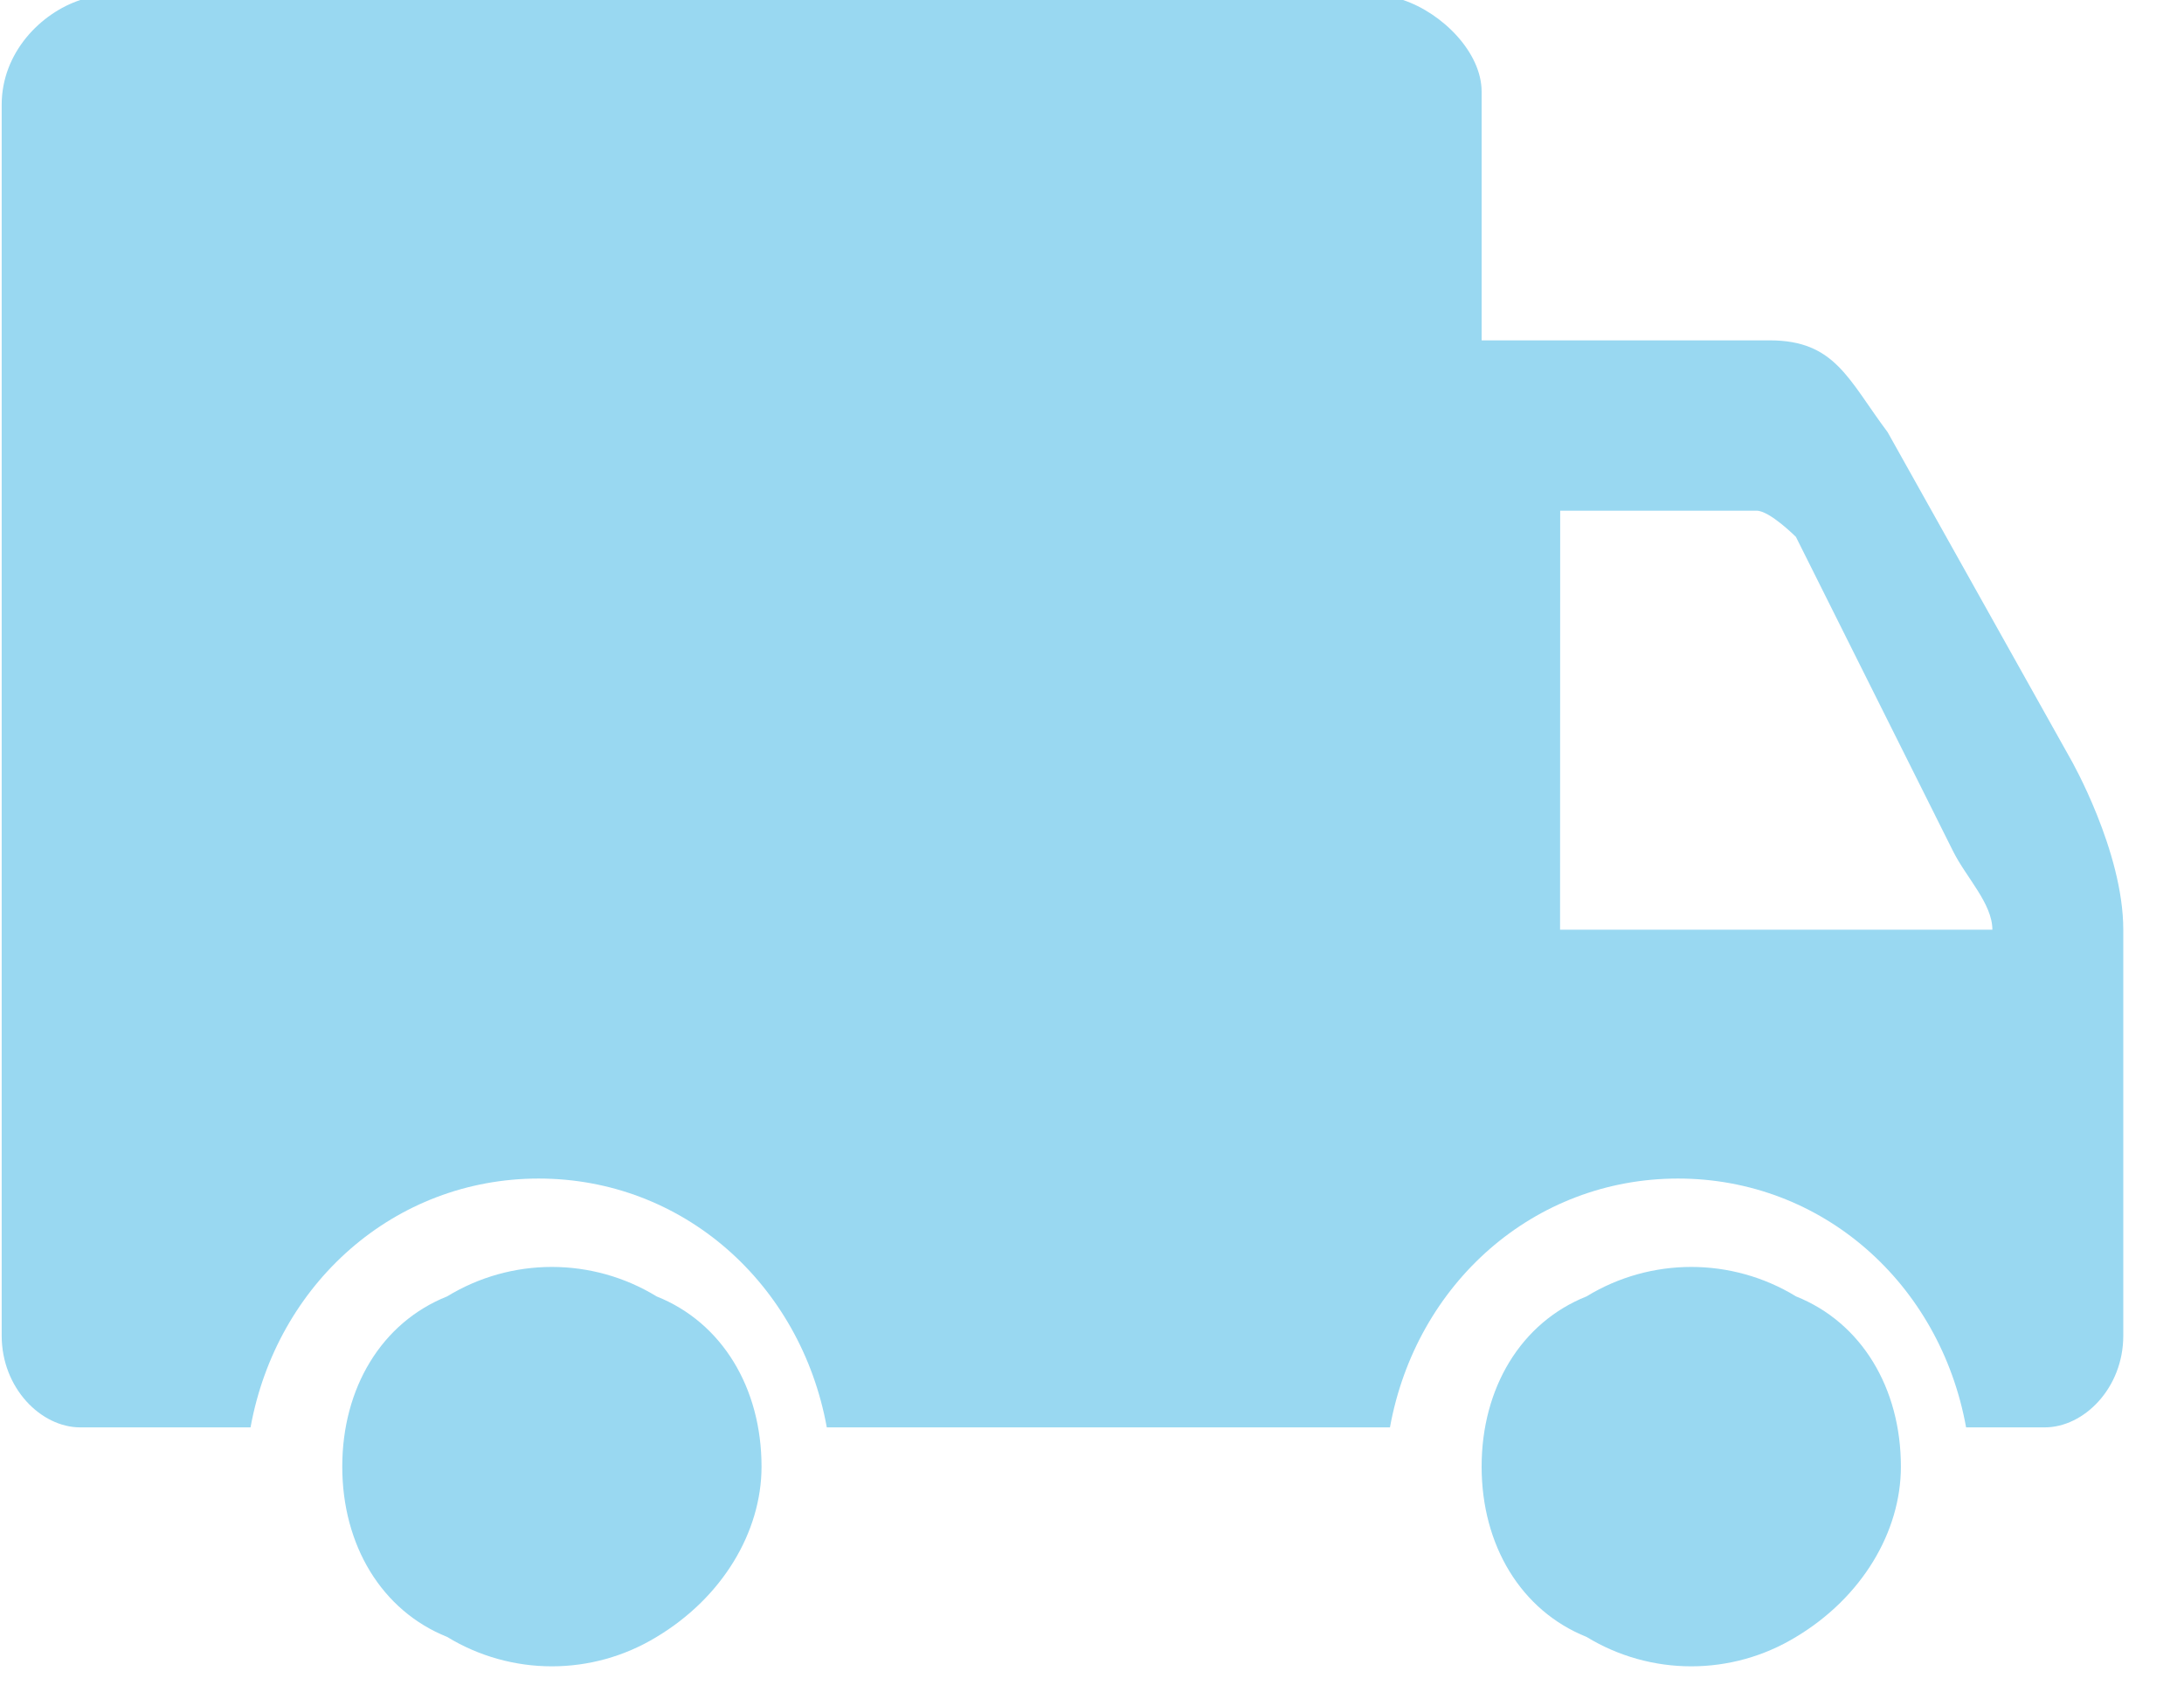 <?xml version="1.0" encoding="UTF-8"?>
<svg width="35px" height="27px" viewBox="0 0 35 27" version="1.1" xmlns="http://www.w3.org/2000/svg" xmlns:xlink="http://www.w3.org/1999/xlink">
    <!-- Generator: Sketch 55.2 (78181) - https://sketchapp.com -->
    <title>物流管理</title>
    <desc>Created with Sketch.</desc>
    <g id="大屏new" stroke="none" stroke-width="1" fill="none" fill-rule="evenodd">
        <g id="3.智慧工业园区运维驾驶舱" transform="translate(-455, -146)" fill="#99D8F1" fill-rule="nonzero">
            <g id="分组-16" transform="translate(66, 127)">
                <g id="分组-14-copy-4" transform="translate(366.027, 0)">
                    <path d="M28.458,42.506 C28.458,41.247 29.087,40.197 30.138,39.778 L30.138,39.778 C31.169,39.148 32.465,39.148 33.496,39.778 C34.546,40.197 35.177,41.247 35.177,42.506 C35.177,43.555 34.547,44.605 33.496,45.235 L33.496,45.235 C32.465,45.864 31.169,45.864 30.138,45.235 C29.089,44.815 28.458,43.765 28.458,42.506 L28.458,42.506 Z M46.717,42.506 C46.717,41.247 47.346,40.197 48.398,39.778 L48.398,39.778 C49.428,39.148 50.725,39.148 51.756,39.778 C52.805,40.197 53.436,41.247 53.436,42.506 C53.436,43.555 52.807,44.605 51.756,45.235 L51.756,45.235 C50.725,45.864 49.428,45.864 48.398,45.235 C47.348,44.815 46.717,43.765 46.717,42.506 L46.717,42.506 Z M53.223,25.926 C52.593,25.086 52.384,24.455 51.334,24.455 L46.717,24.455 L46.717,20.469 C46.717,19.84 46.087,19.21 45.458,19 L24.26,19 C23.63,19.208 23,19.84 23,20.679 L23,40.407 C23,41.247 23.63,41.877 24.259,41.877 L26.988,41.877 C27.408,39.568 29.297,37.889 31.606,37.889 C33.914,37.889 35.803,39.57 36.223,41.877 L45.248,41.877 C45.667,39.568 47.556,37.889 49.865,37.889 C52.174,37.889 54.063,39.568 54.481,41.877 L55.741,41.877 C56.37,41.877 57,41.247 57,40.407 L57,33.901 C57,32.642 56.16,31.173 56.16,31.173 L53.223,25.926 Z M47.976,27.185 L51.124,27.185 C51.334,27.185 51.754,27.605 51.754,27.605 L54.272,32.642 C54.481,33.063 54.902,33.481 54.902,33.901 L47.974,33.901 L47.976,27.185 Z" id="物流管理"></path>
                </g>
            </g>
        </g>
    </g>
</svg>